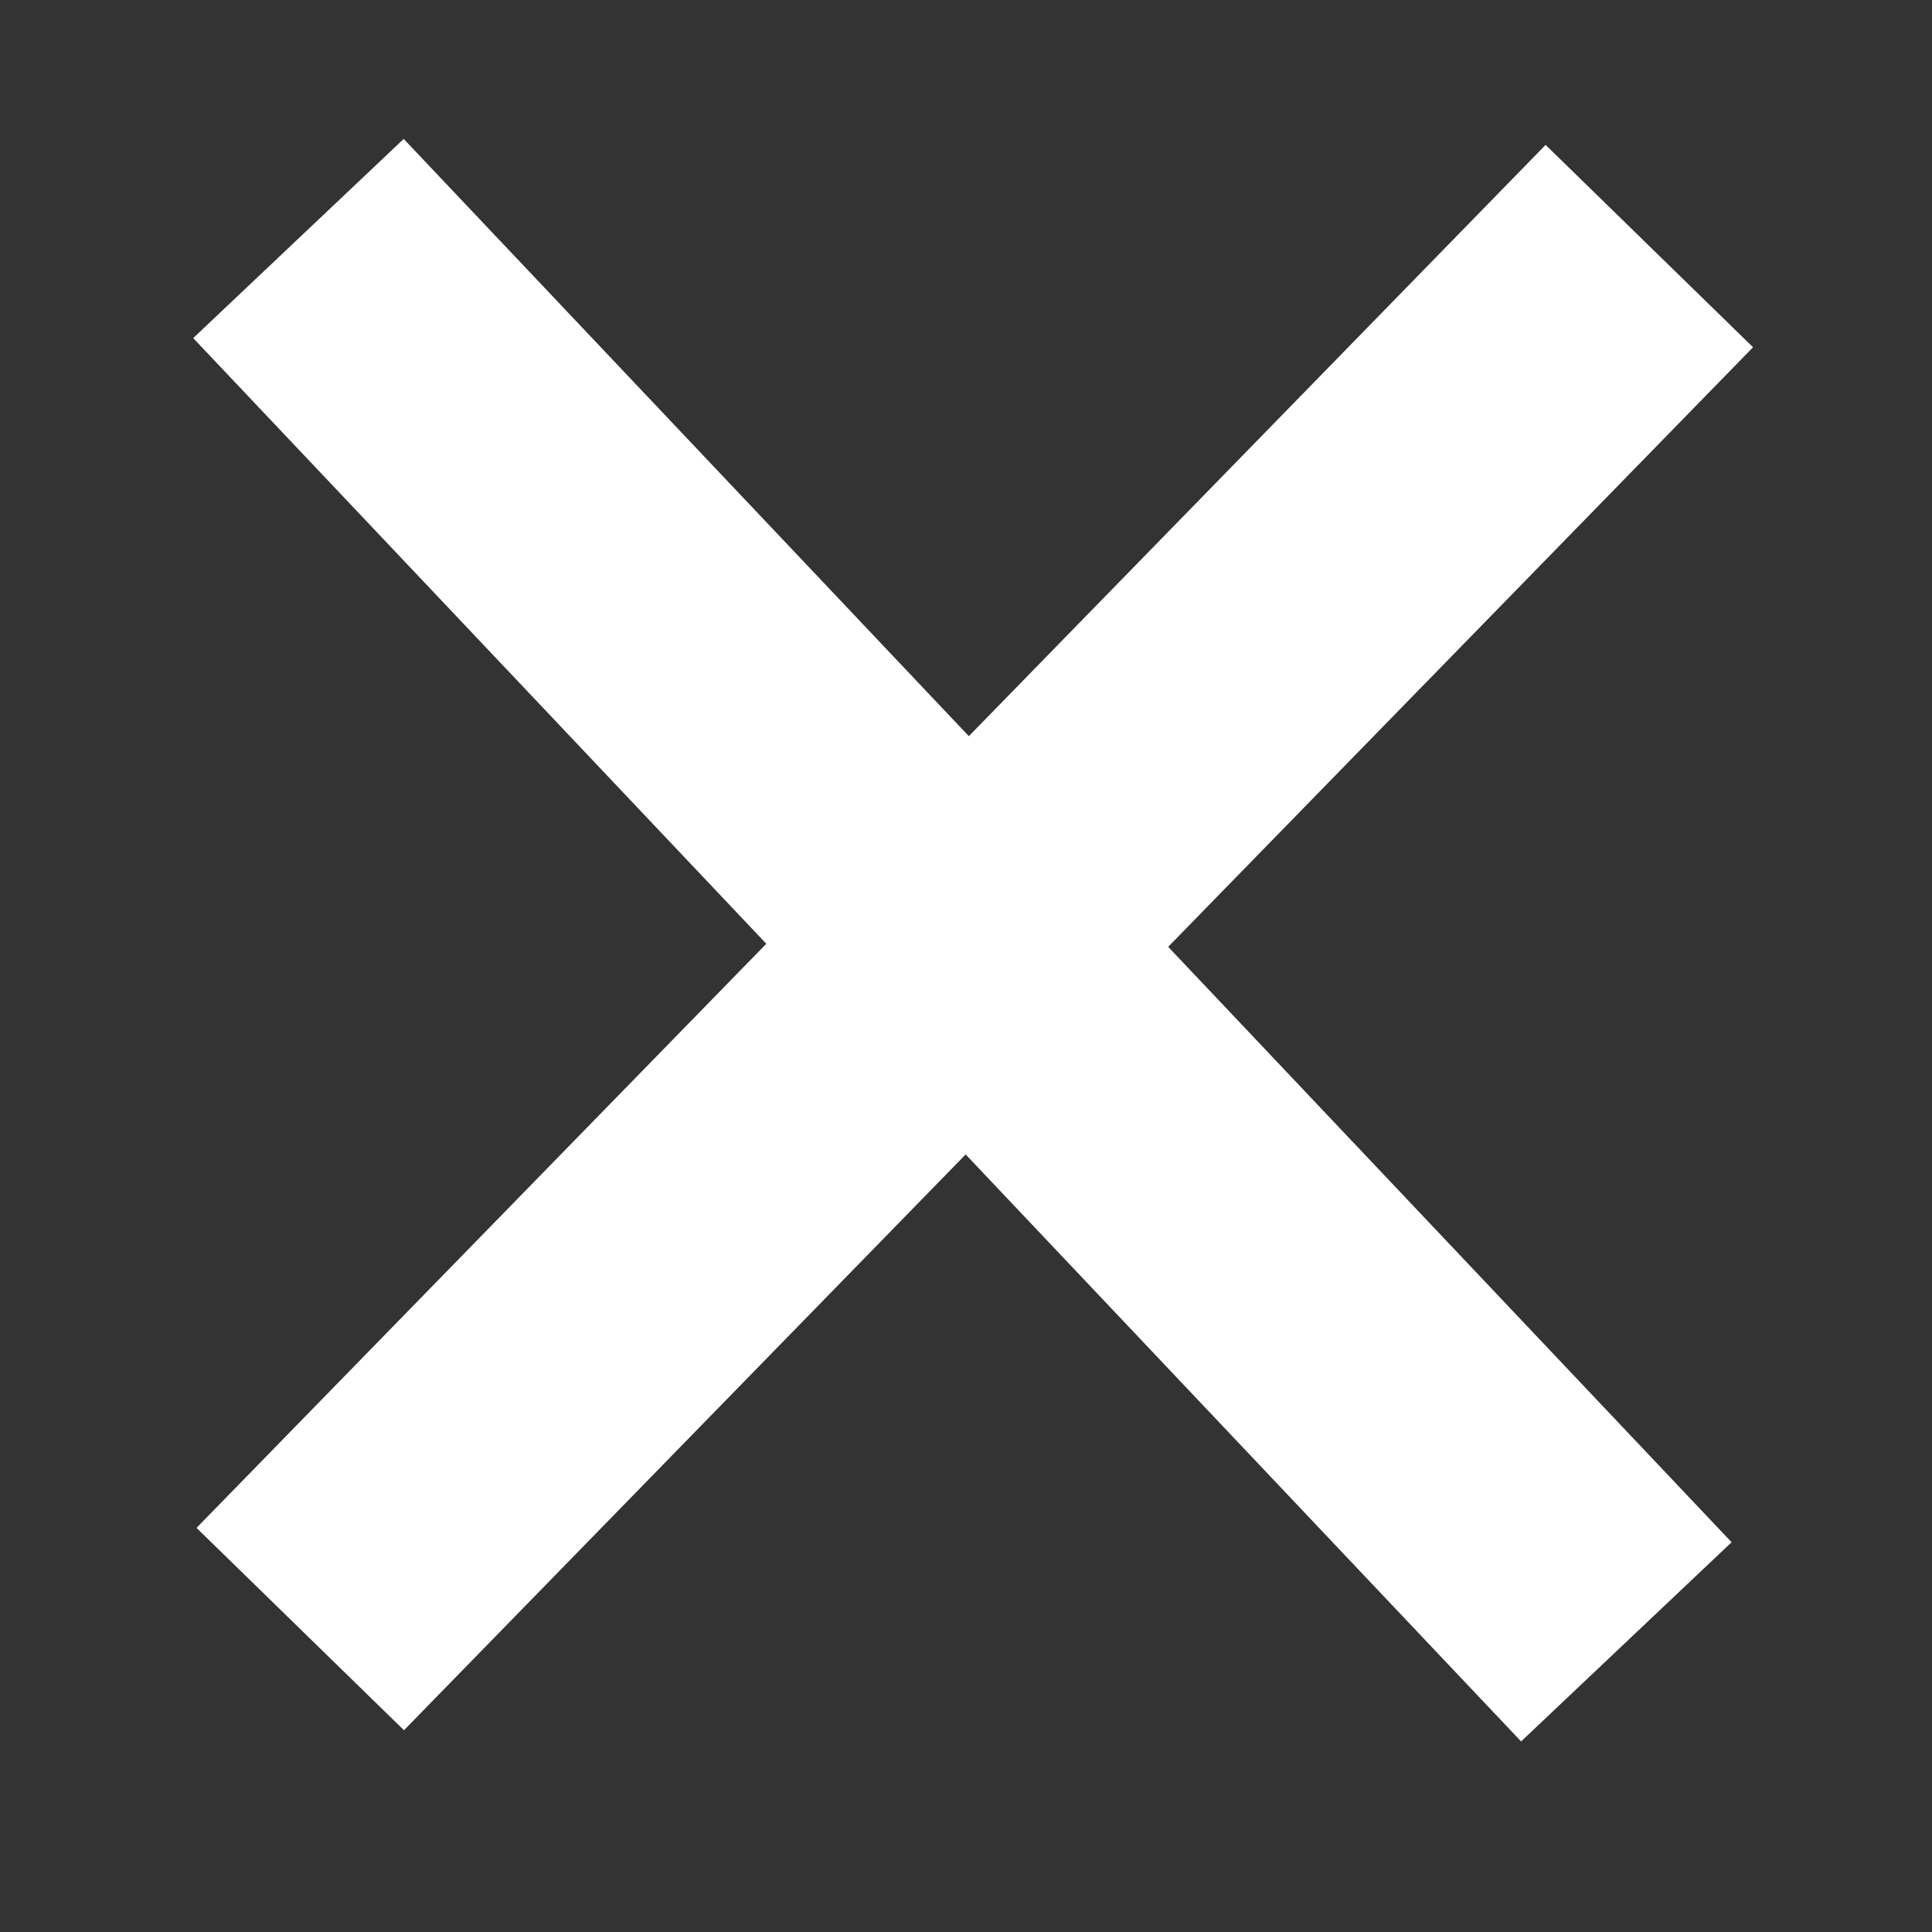 <svg width="40" height="40" viewBox="0 0 40 40" fill="none" xmlns="http://www.w3.org/2000/svg">
<rect x="0" y="0" width="40" height="40" fill="#333333" stroke="none"/>
<rect x="4" y="7" width="6" height="40" transform="rotate(-43.418 4 7)" fill="white"/>
<rect x="32" y="3" width="6" height="40" transform="rotate(44.289 32 3)" fill="white"/>
</svg>
